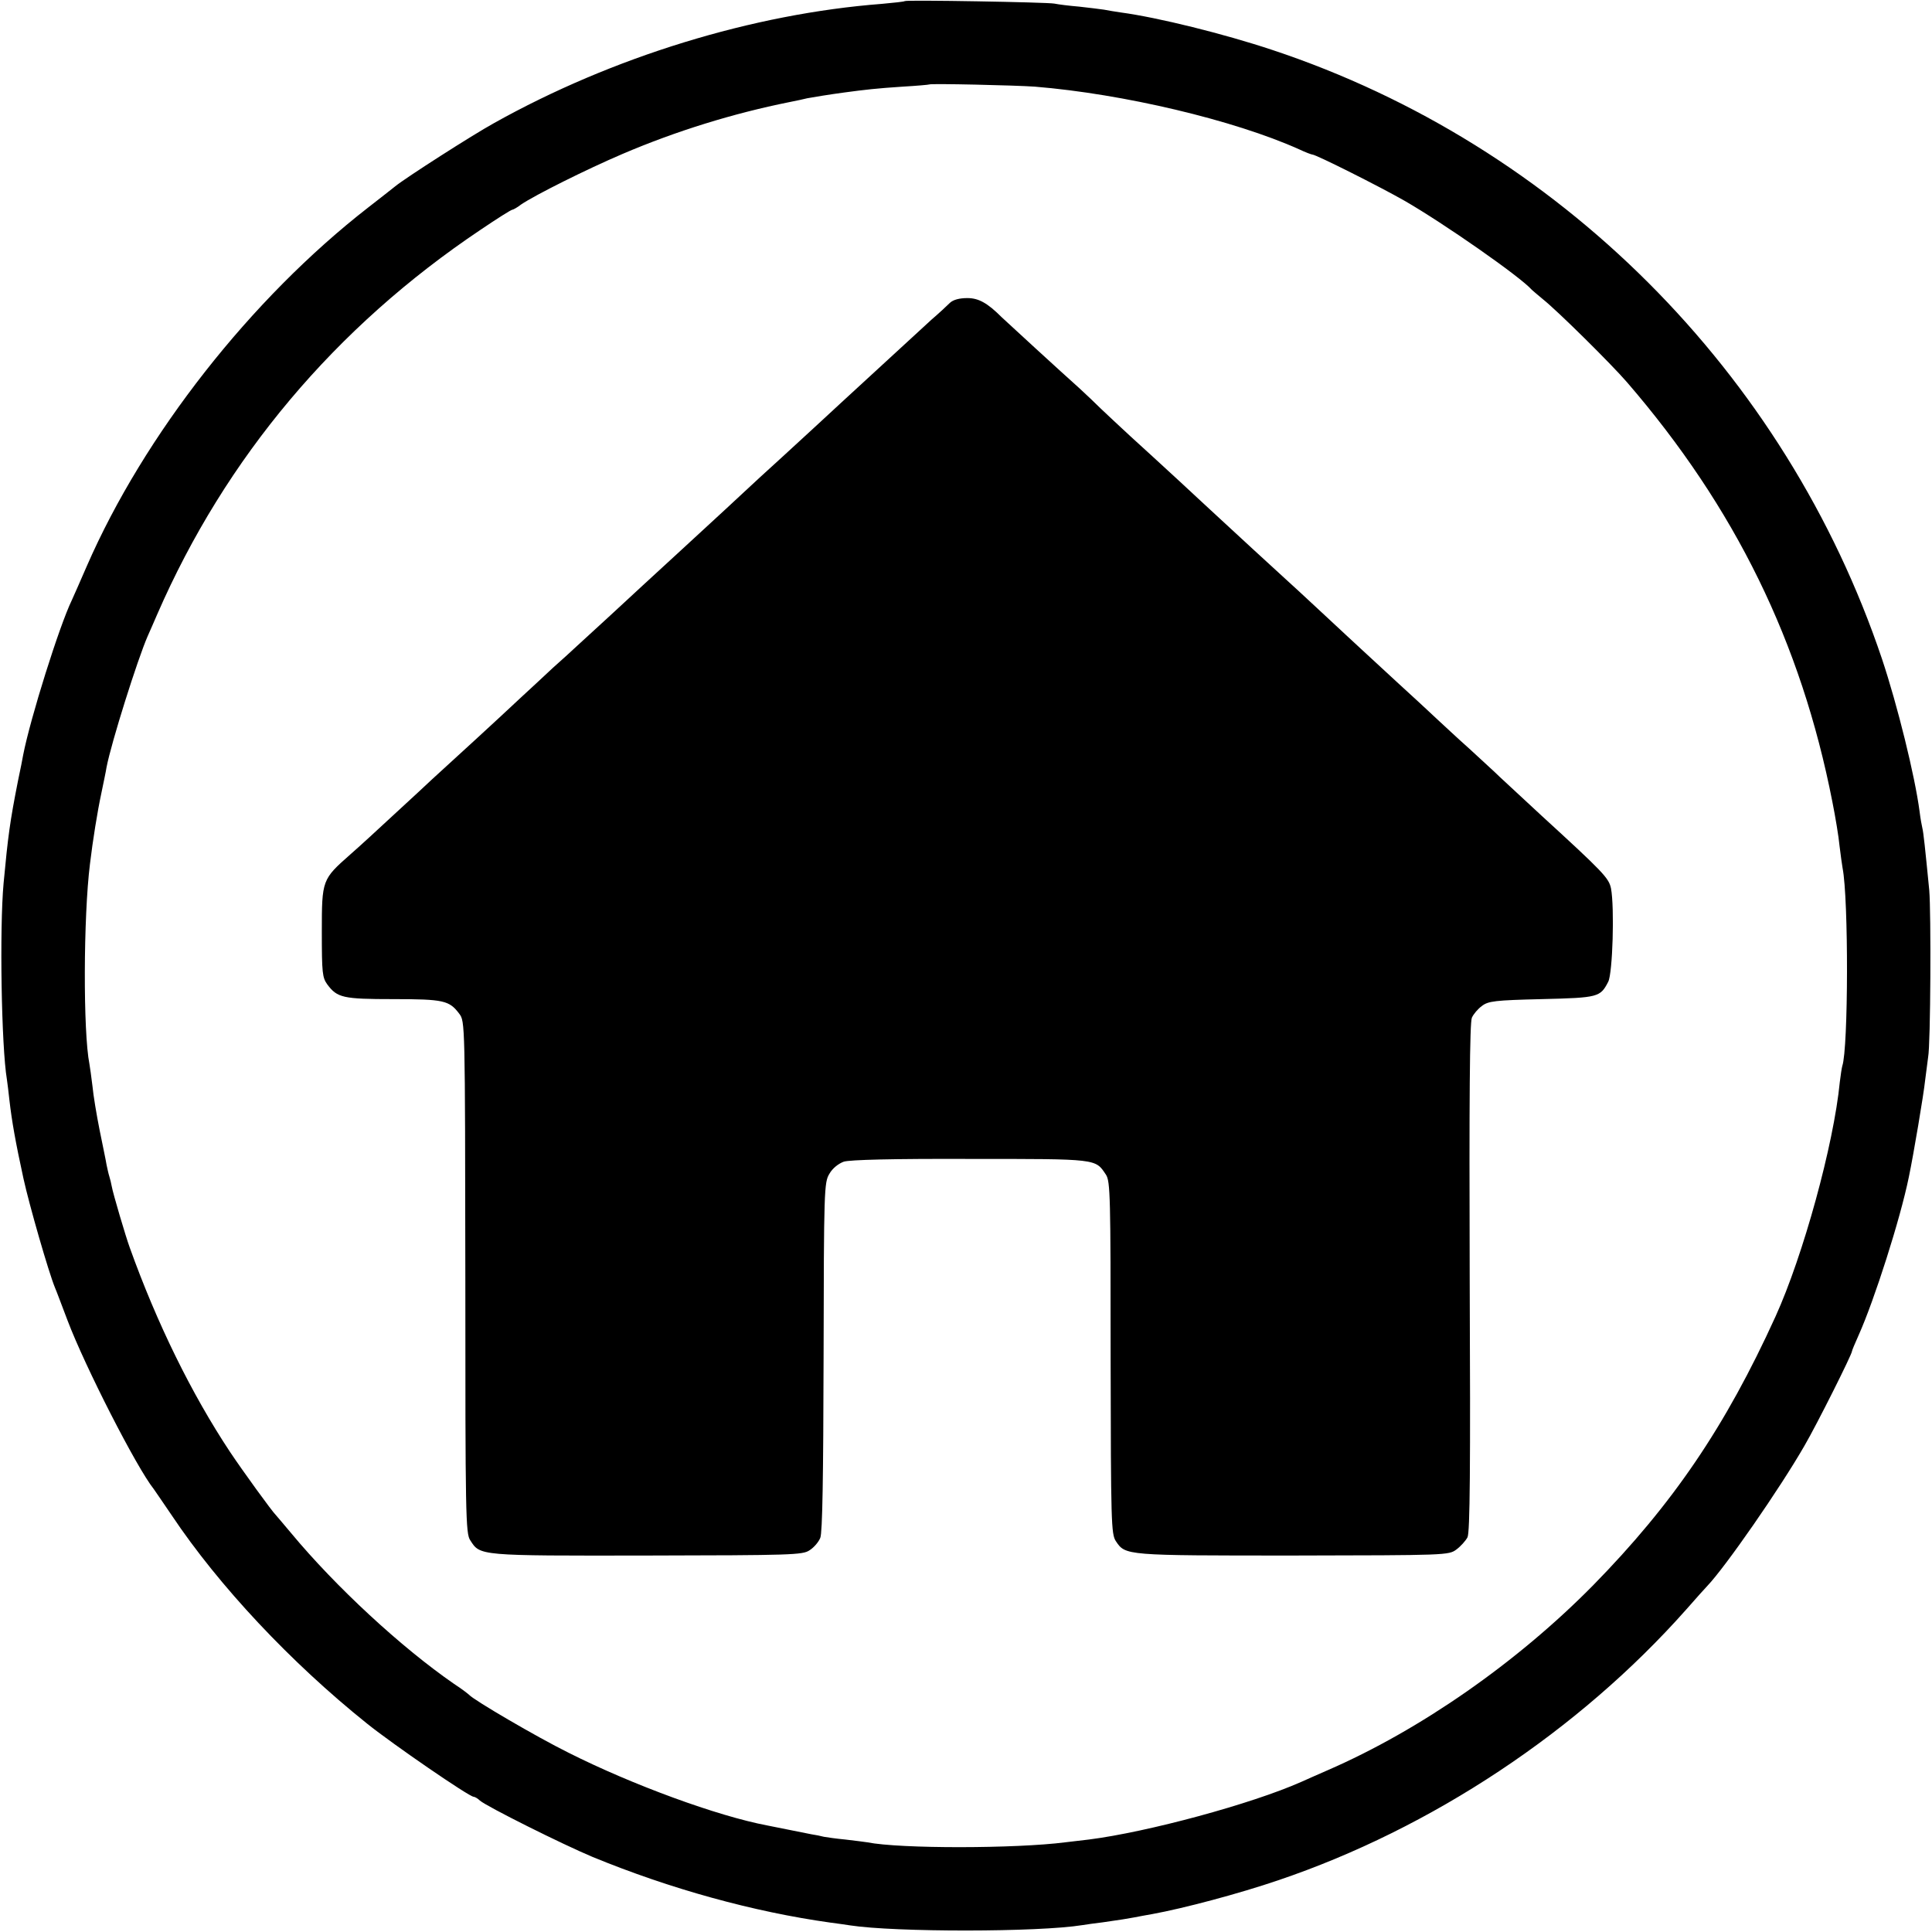 <?xml version="1.0" standalone="no"?>
<!DOCTYPE svg PUBLIC "-//W3C//DTD SVG 20010904//EN"
 "http://www.w3.org/TR/2001/REC-SVG-20010904/DTD/svg10.dtd">
<svg version="1.0" xmlns="http://www.w3.org/2000/svg"
 width="700pt" height="700pt" viewBox="0 0 700 700"
 preserveAspectRatio="xMidYMid meet">
<g transform="translate(0,700) scale(0.1,-0.1)"
fill="#000000" stroke="none">
<path d="M3278 6996 c-1 -2 -39 -6 -83 -10 -467 -36 -976 -192 -1405 -432 -78
-43 -320 -198 -358 -229 -10 -8 -53 -42 -97 -76 -426 -331 -813 -825 -1020
-1299 -25 -58 -50 -114 -55 -125 -45 -93 -150 -427 -176 -560 -2 -11 -10 -54
-19 -95 -29 -147 -36 -199 -52 -370 -15 -164 -8 -592 12 -711 2 -13 6 -46 9
-74 9 -78 22 -152 51 -285 21 -96 91 -339 114 -395 5 -11 25 -65 46 -120 63
-166 249 -531 312 -610 4 -6 34 -49 65 -95 171 -256 432 -534 708 -755 92 -74
370 -265 386 -265 4 0 15 -6 23 -14 26 -22 298 -158 408 -204 282 -116 583
-199 862 -238 25 -3 57 -8 71 -10 163 -25 682 -25 842 1 13 2 46 7 73 10 71
10 87 13 115 18 14 3 43 8 65 12 115 21 314 74 455 122 557 188 1090 542 1480
982 36 41 70 79 76 85 65 68 263 353 352 508 46 79 172 331 172 342 0 3 11 29
24 58 57 127 151 421 182 573 17 81 54 301 59 350 4 33 9 71 11 85 9 46 11
524 4 605 -15 153 -21 210 -25 225 -2 8 -7 35 -10 60 -17 129 -80 384 -136
552 -349 1038 -1173 1863 -2209 2207 -174 58 -415 118 -550 136 -19 3 -46 7
-60 10 -13 2 -54 7 -90 11 -36 3 -76 8 -90 11 -27 5 -536 14 -542 9z m472
-310 c319 -26 721 -121 957 -227 23 -11 45 -19 48 -19 13 0 244 -116 335 -168
142 -82 419 -275 460 -322 3 -3 21 -18 40 -34 53 -42 248 -235 305 -301 392
-454 631 -943 744 -1520 11 -55 23 -127 26 -160 4 -33 9 -69 11 -80 22 -111
21 -653 -1 -717 -2 -7 -6 -33 -9 -58 -22 -227 -133 -630 -233 -850 -182 -400
-372 -679 -661 -974 -275 -279 -626 -524 -962 -670 -36 -16 -78 -34 -95 -42
-180 -80 -557 -182 -770 -209 -27 -3 -66 -8 -85 -10 -178 -23 -598 -24 -718 0
-11 2 -47 6 -79 10 -32 3 -67 8 -78 10 -11 3 -31 7 -45 9 -14 3 -50 10 -80 16
-30 6 -66 13 -80 16 -180 34 -489 147 -721 264 -115 57 -342 190 -359 209 -3
3 -27 22 -55 40 -191 132 -428 351 -590 546 -28 33 -52 62 -55 65 -13 12 -121
161 -167 230 -139 210 -264 464 -363 740 -14 38 -61 197 -65 221 -2 11 -6 28
-9 37 -3 9 -7 28 -10 42 -2 14 -14 70 -25 125 -11 55 -23 127 -26 160 -4 33
-9 69 -11 80 -23 115 -22 533 2 725 10 84 27 190 41 255 8 39 17 81 19 95 17
89 113 393 149 475 8 17 23 53 35 80 247 567 645 1040 1172 1393 59 40 110 72
114 72 3 0 18 8 32 19 50 34 236 127 367 183 194 83 401 147 605 188 25 5 54
11 65 14 22 4 82 14 135 21 74 10 118 15 210 21 52 3 96 7 97 8 5 4 312 -3
383 -8z"/>
<path d="M3442 5903 c-10 -10 -40 -38 -68 -62 -47 -43 -207 -190 -323 -297
-81 -75 -107 -99 -216 -199 -54 -49 -115 -105 -134 -123 -40 -37 -77 -72 -235
-217 -60 -55 -121 -111 -136 -125 -15 -14 -68 -63 -119 -110 -51 -47 -105 -96
-120 -110 -15 -14 -54 -50 -87 -79 -32 -30 -88 -82 -124 -115 -58 -55 -238
-220 -315 -290 -16 -15 -77 -72 -135 -125 -58 -54 -130 -120 -161 -147 -102
-90 -103 -92 -103 -280 0 -150 2 -166 20 -191 36 -48 56 -53 239 -53 183 0
203 -5 239 -53 21 -28 21 -30 22 -955 0 -864 1 -929 18 -953 36 -56 28 -56
639 -55 525 1 565 2 590 19 16 10 33 30 39 45 8 19 11 221 12 657 1 606 2 631
21 662 11 20 33 37 52 44 22 7 177 11 459 10 464 0 452 1 491 -57 16 -24 17
-80 17 -663 1 -599 2 -639 19 -665 35 -52 33 -52 641 -52 557 1 565 1 593 22
15 11 33 31 40 44 9 18 11 247 8 942 -2 645 0 925 8 941 6 13 22 32 36 42 23
18 48 21 217 25 206 5 212 7 241 63 16 32 23 268 10 338 -8 38 -27 58 -252
264 -66 61 -134 124 -151 140 -17 17 -67 62 -110 102 -44 39 -97 89 -120 110
-22 21 -87 81 -144 133 -56 52 -115 106 -130 120 -15 14 -78 72 -140 130 -62
58 -121 112 -130 120 -9 8 -63 58 -120 110 -56 52 -115 106 -130 120 -15 14
-76 70 -136 126 -60 55 -140 129 -179 164 -38 35 -86 80 -106 99 -20 20 -56
54 -80 76 -53 47 -272 248 -279 255 -52 52 -84 70 -125 70 -29 0 -51 -6 -63
-17z"/>
</g>
</svg>
